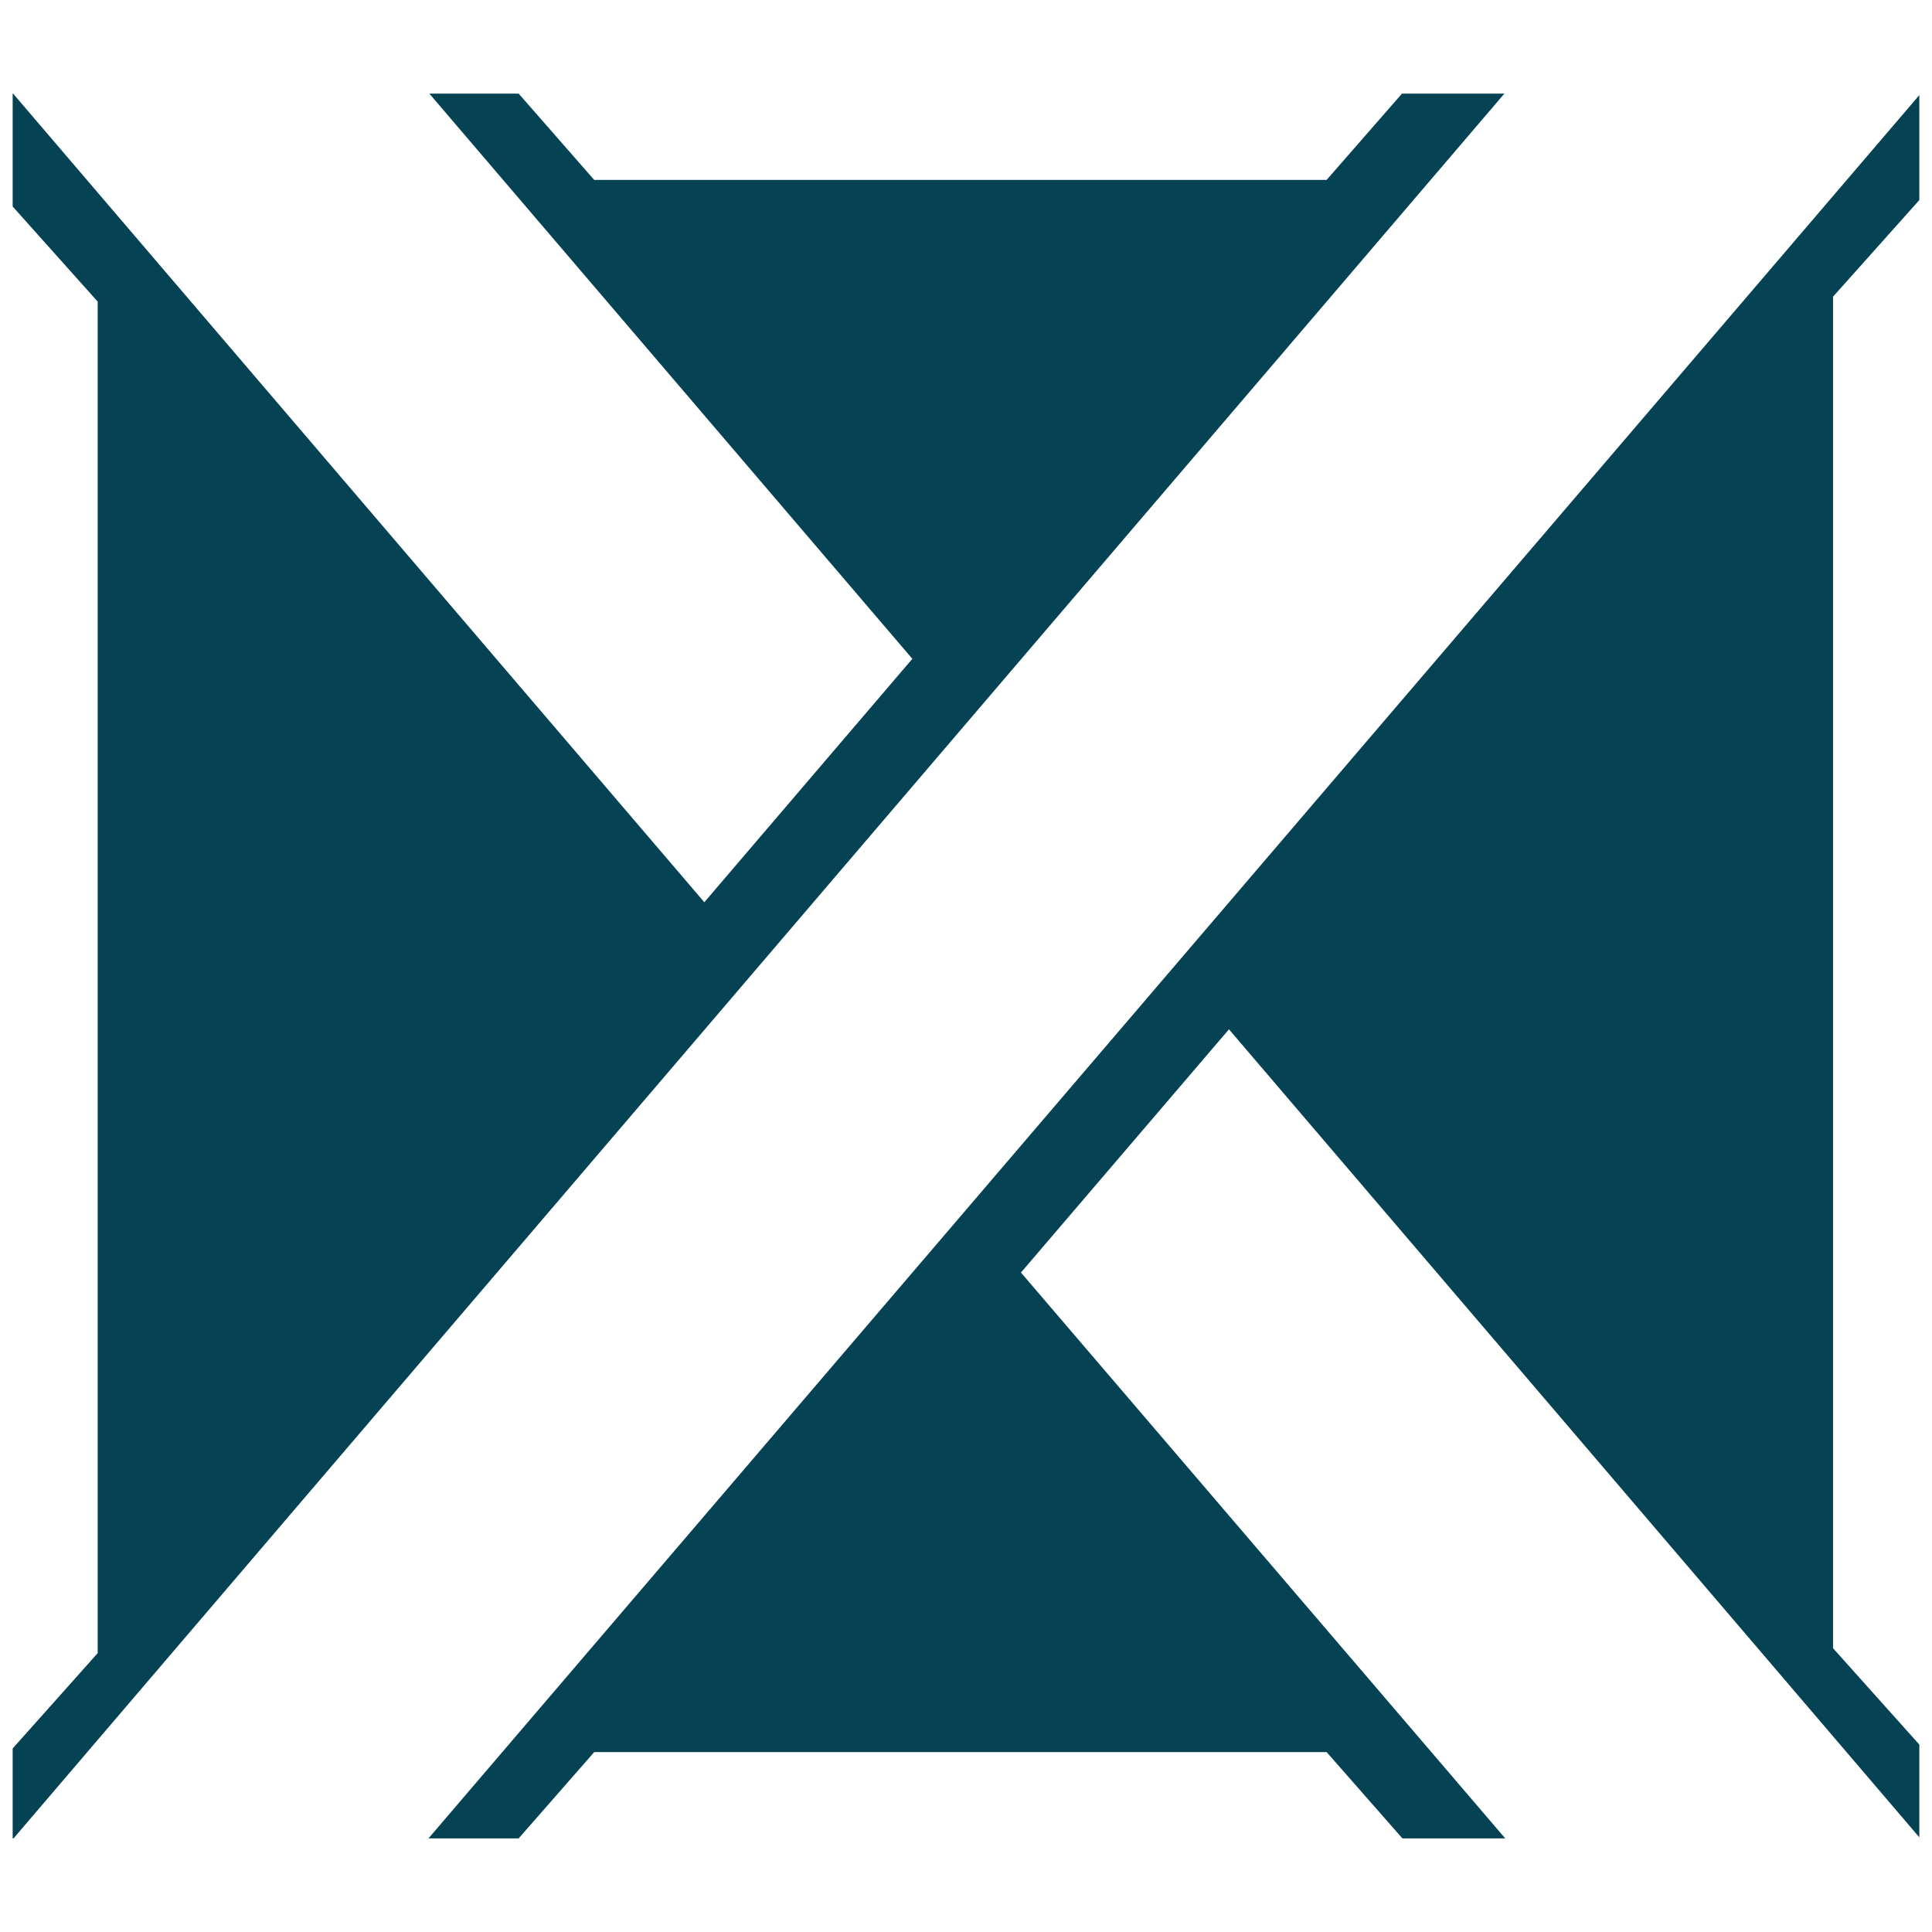 <?xml version="1.0" encoding="utf-8"?>
<!-- Generator: Adobe Illustrator 16.0.0, SVG Export Plug-In . SVG Version: 6.00 Build 0)  -->
<!DOCTYPE svg PUBLIC "-//W3C//DTD SVG 1.1//EN" "http://www.w3.org/Graphics/SVG/1.1/DTD/svg11.dtd">
<svg version="1.1" id="Layer_1" xmlns="http://www.w3.org/2000/svg" xmlns:xlink="http://www.w3.org/1999/xlink" x="0px" y="0px"
	 width="9px" height="9px" viewBox="0 0 9 9" enable-background="new 0 0 9 9" xml:space="preserve">
<g>
	<polygon fill="#054354" points="2.416,8.564 2.768,8.162 4.279,8.162 4.668,8.162 6.18,8.162 6.533,8.564 7.012,8.564 4.756,5.928 
		5.725,4.795 8.941,8.559 8.941,8.127 8.539,7.678 8.539,6.166 8.539,5.85 8.539,5.775 8.539,4.905 8.539,3.283 8.539,2.893 
		8.539,1.382 8.941,0.932 8.941,0.443 1.996,8.564 	"/>
	<polygon fill="#054354" points="0.455,3.307 0.455,4.929 0.455,5.8 0.455,5.873 0.455,6.189 0.455,7.701 0.059,8.145 0.059,8.564 
		0.063,8.564 7.008,0.436 6.531,0.436 6.18,0.838 4.668,0.838 4.279,0.838 2.768,0.838 2.416,0.436 2,0.436 4.25,3.069 3.281,4.203 
		0.061,0.436 0.059,0.436 0.059,0.962 0.455,1.405 0.455,2.917 	"/>
</g>
</svg>
